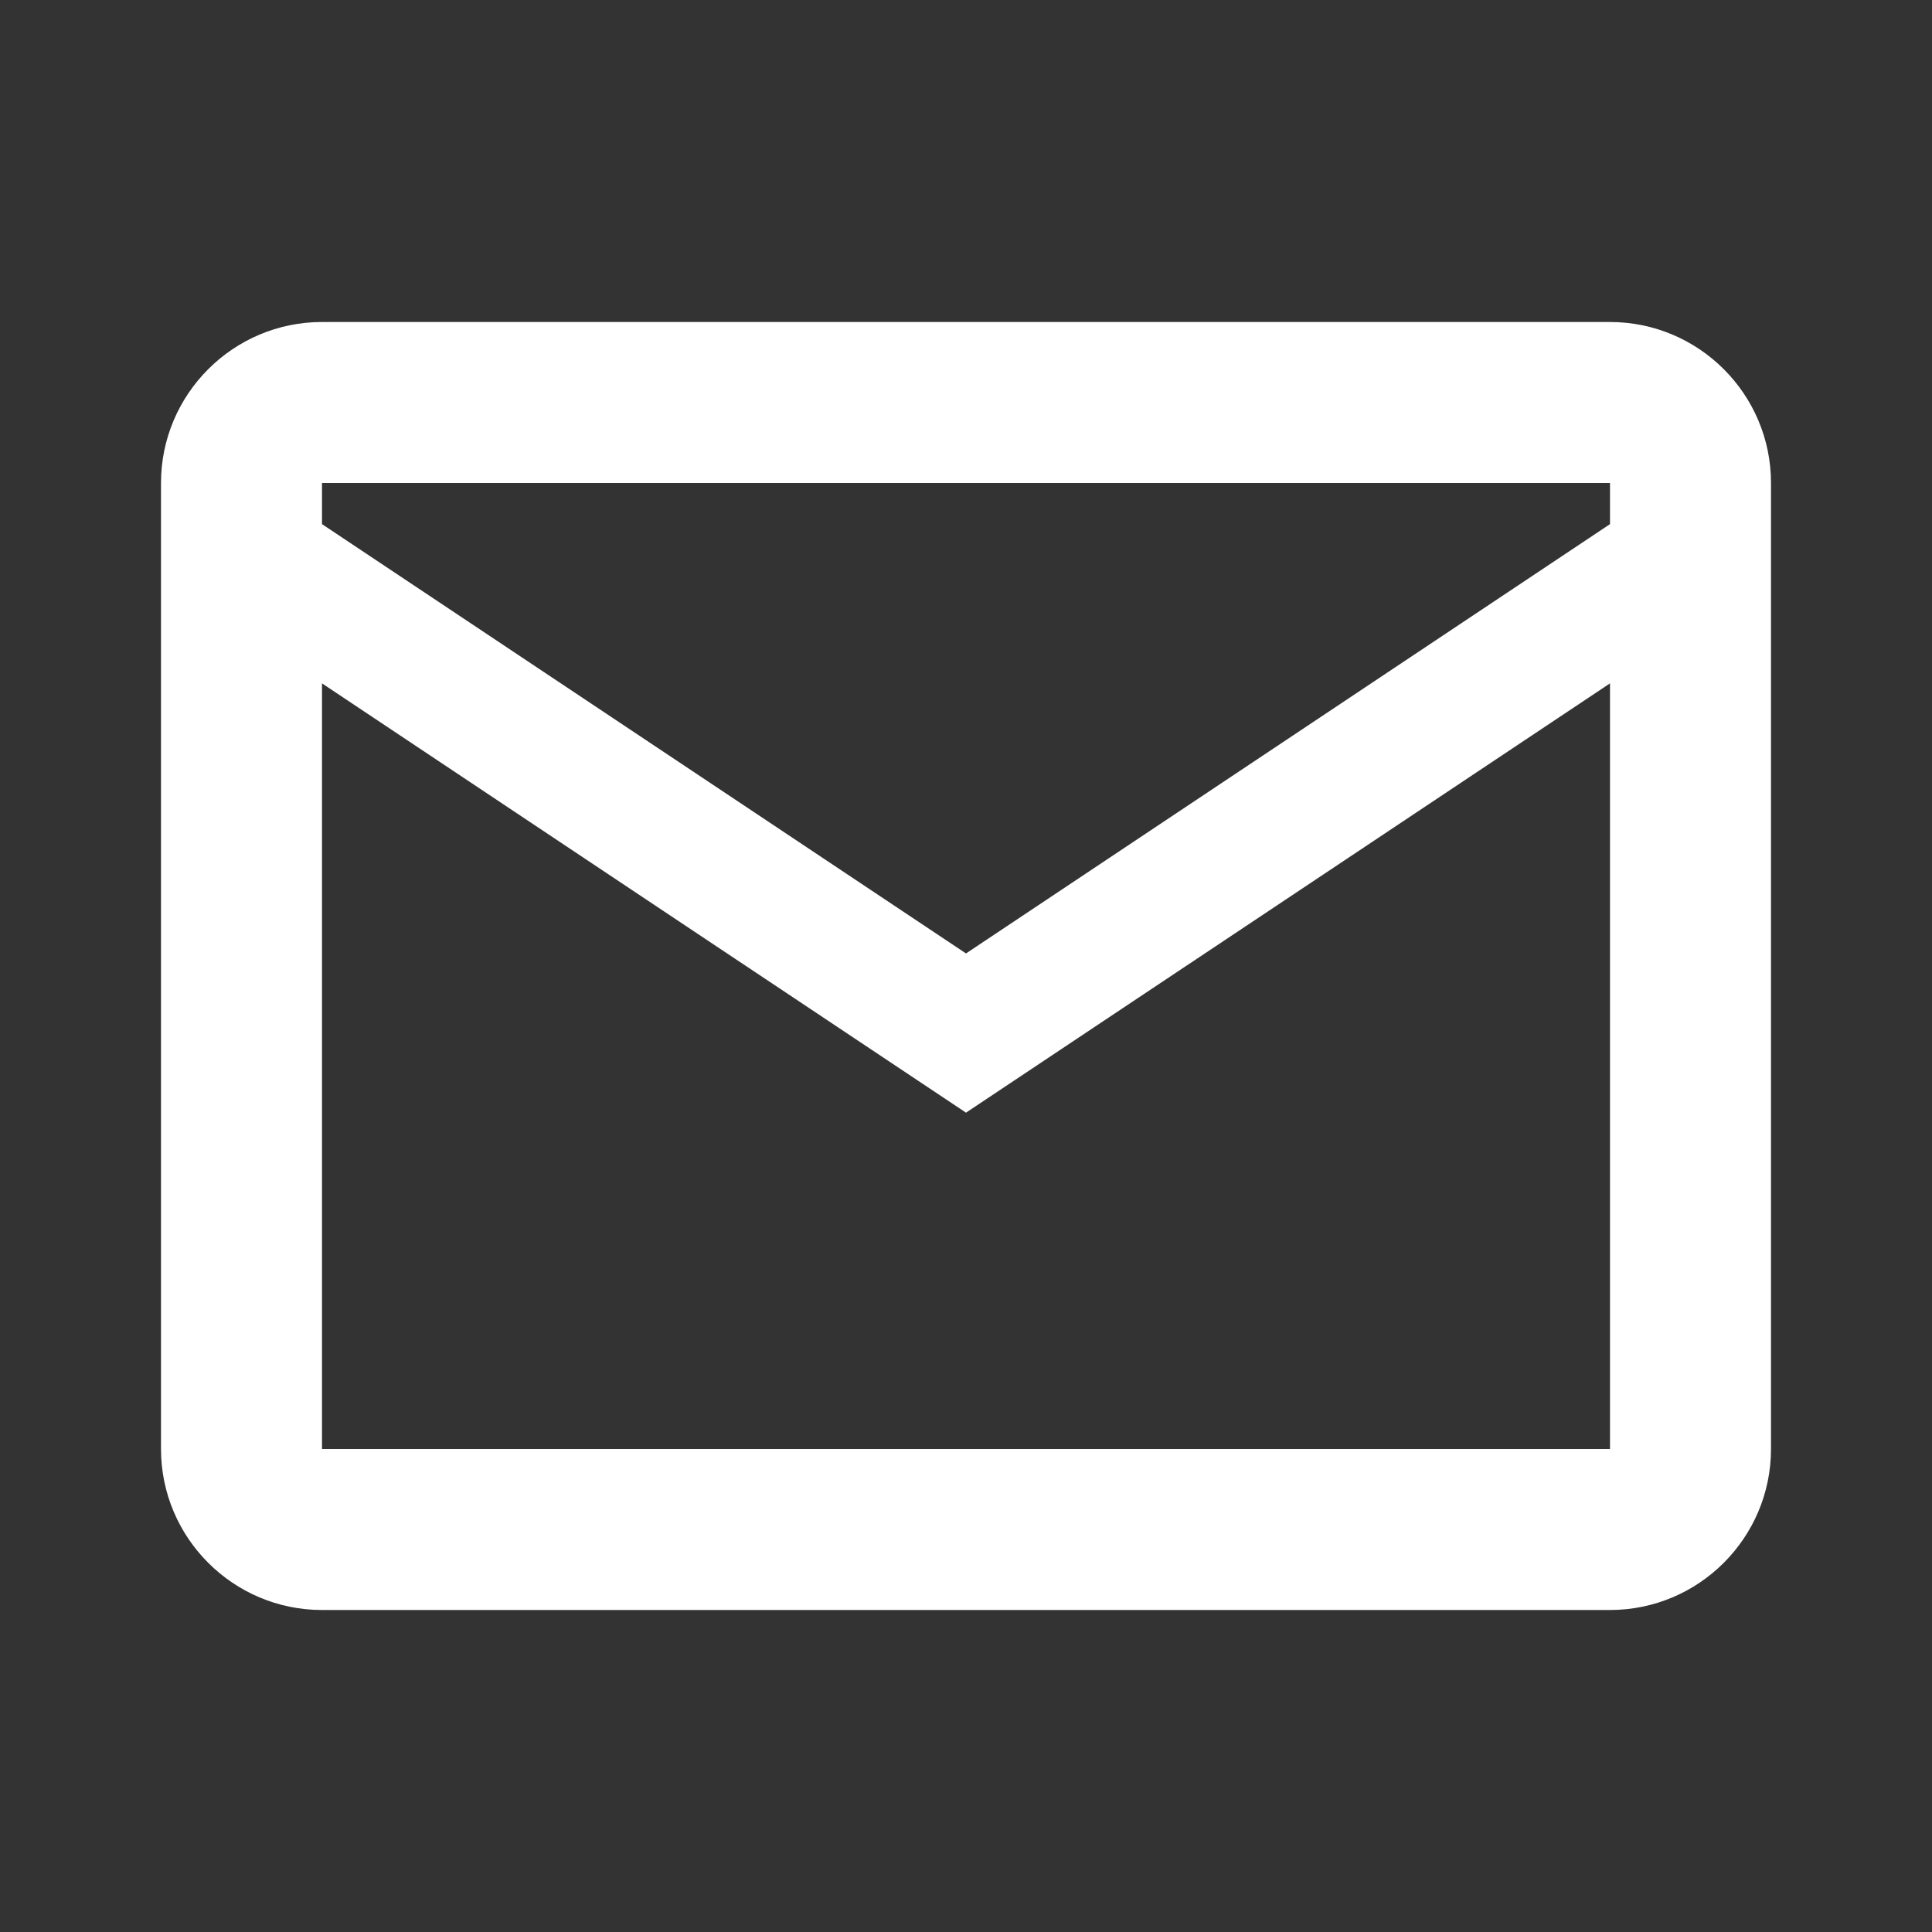 <svg
  xmlns="http://www.w3.org/2000/svg"
  width="32"
  height="32"
  viewBox="0 0 24 24"
  fill="white"
>
  <rect x="0" y="0" width="24" height="24" fill="#333333" stroke="none"/>
  <path d="M20 4H4C2.897 4 2 4.897 2 6v12c0 1.103.897 2 2 2h16c1.103 
           0 2-.897 2-2V6c0-1.103-.897-2-2-2zm0 
           2v.511l-8 5.333-8-5.333V6h16zM4 
           18V8.489l8 5.333 8-5.333V18H4z"/>
</svg>
